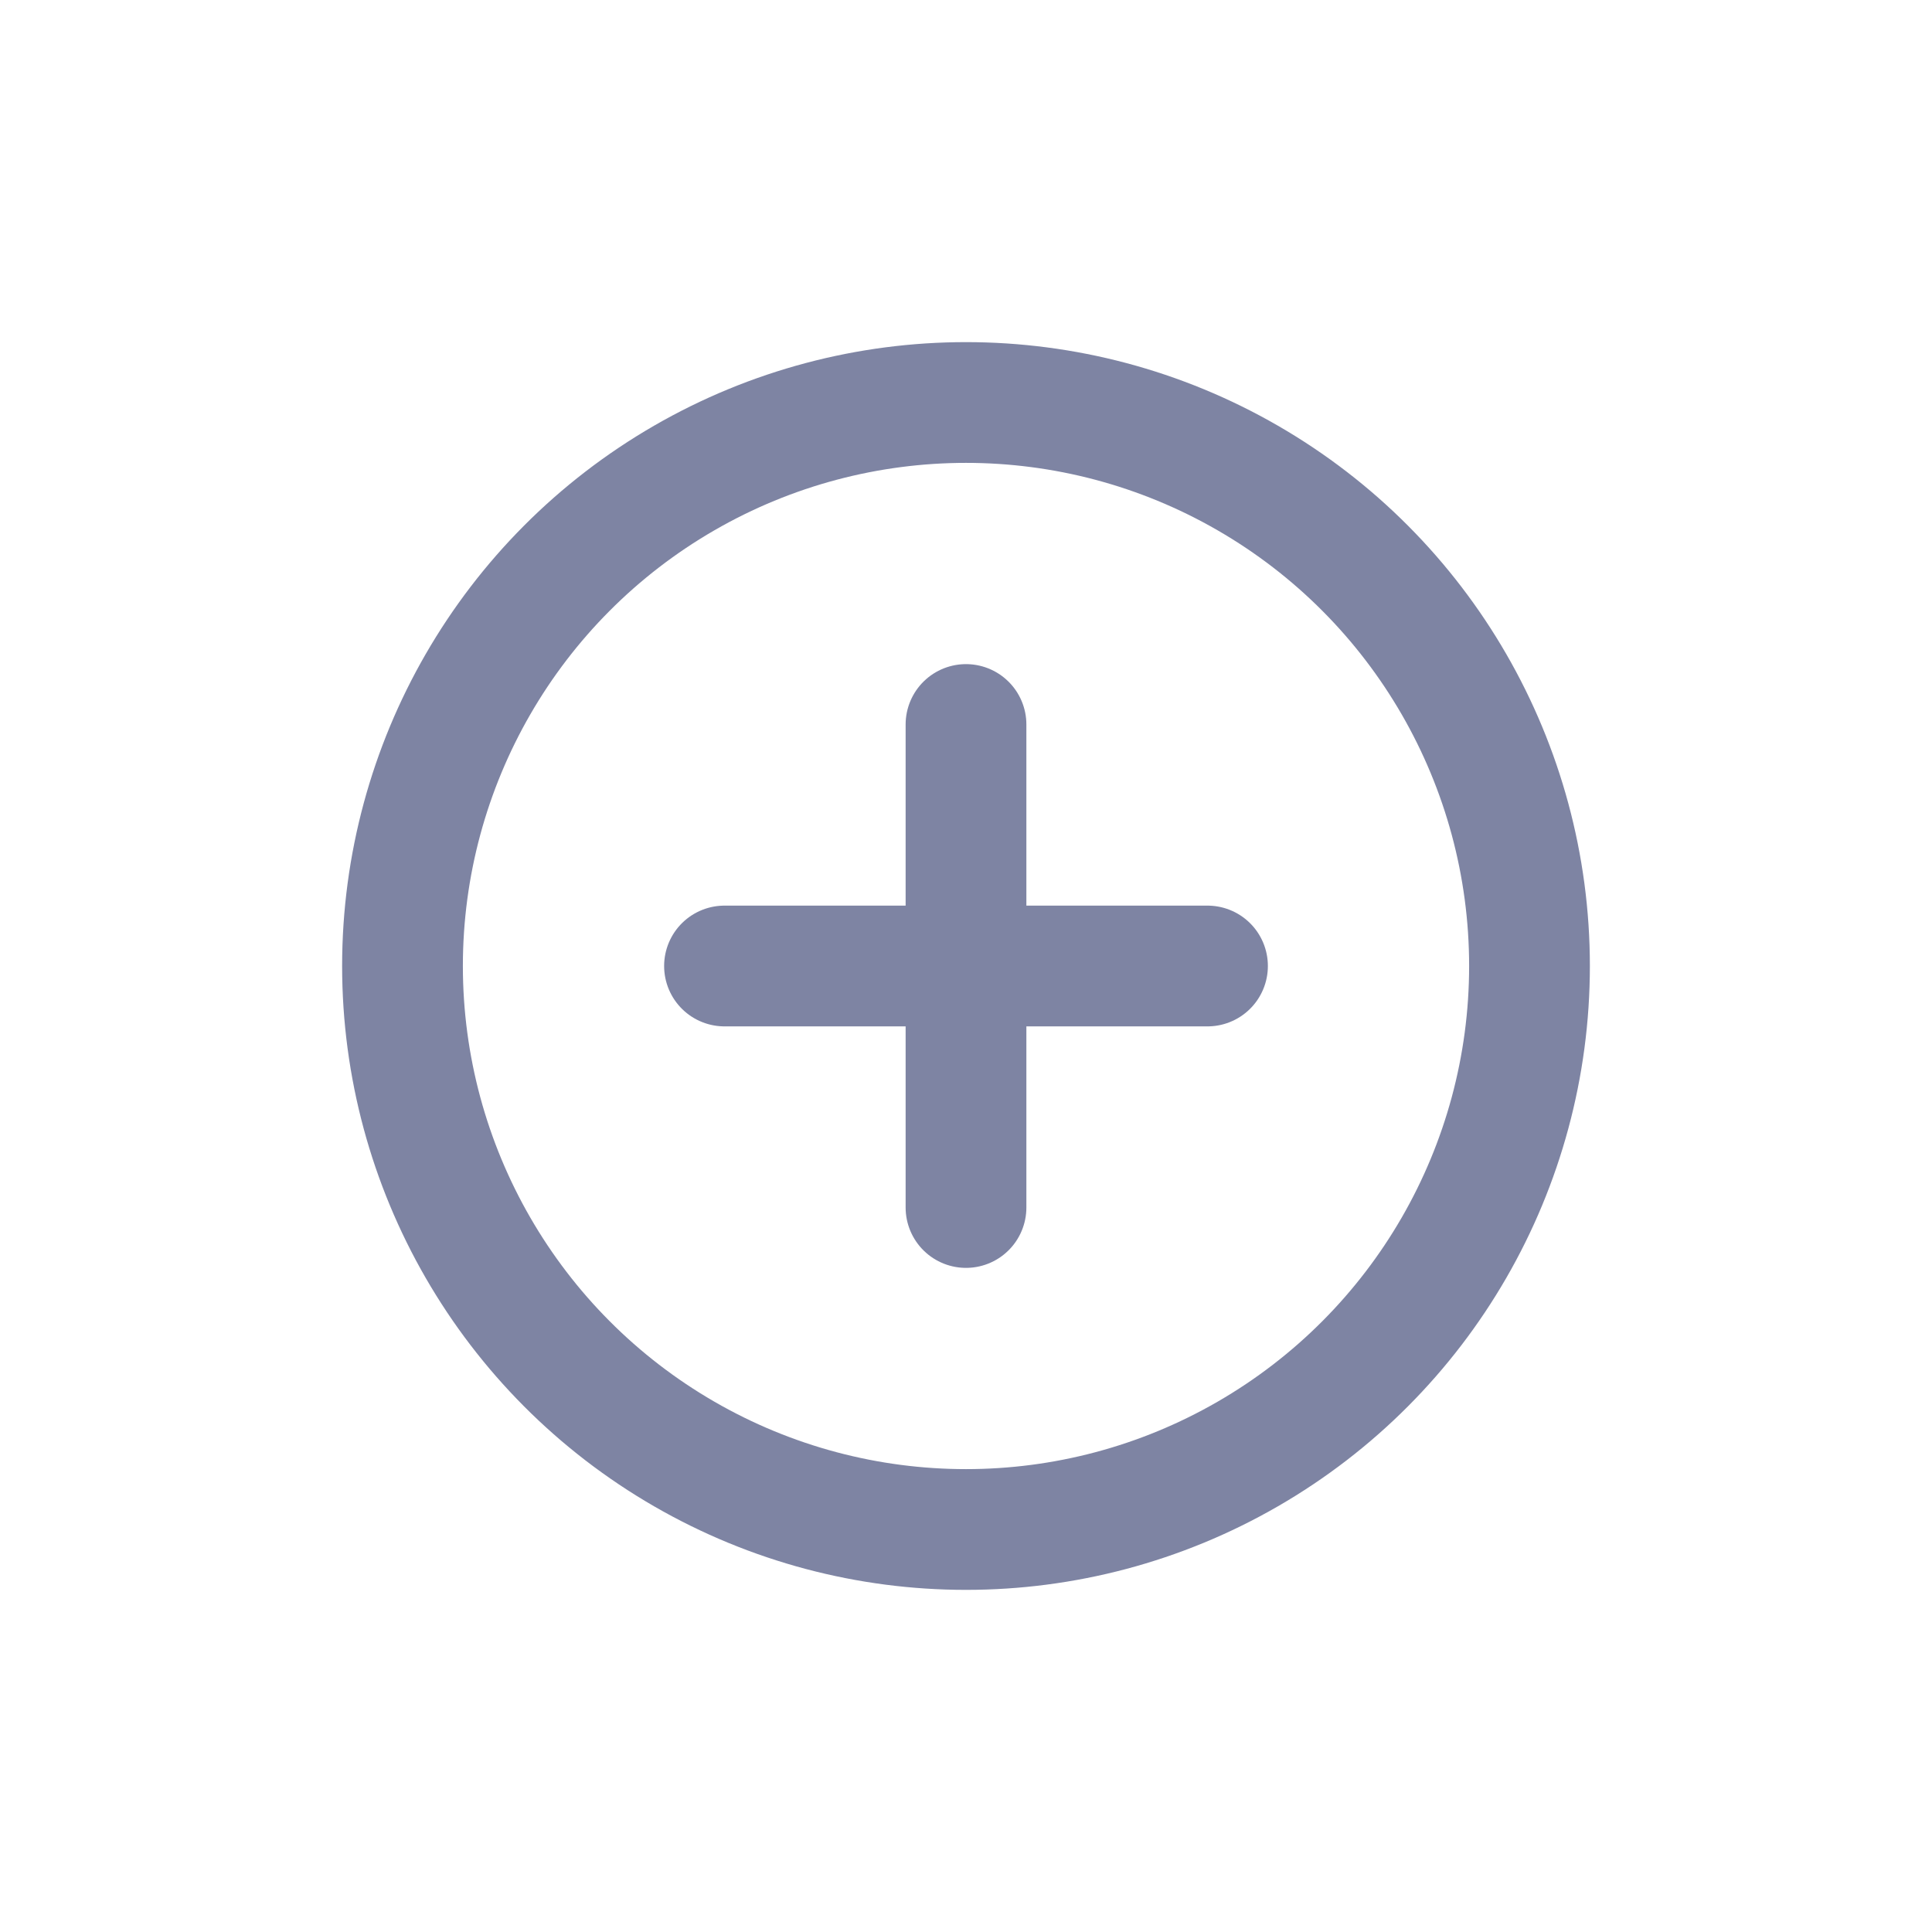 <svg id="submitIcon" xmlns="http://www.w3.org/2000/svg" width="24" height="24" viewBox="0 0 24 24">
  <rect id="BG" width="24" height="24" fill="none"/>
  <g id="Group_68339" data-name="Group 68339" transform="translate(2.789 2.789)">
    <circle id="Ellipse_546" data-name="Ellipse 546" cx="7" cy="7" r="7" transform="translate(2.211 2.211)" fill="none" stroke="#7e84a3" stroke-linecap="round" stroke-linejoin="round" stroke-width="1.5"/>
    <line id="Line_30" data-name="Line 30" y2="6" transform="translate(9.211 6.211)" fill="none" stroke="#7e84a3" stroke-linecap="round" stroke-linejoin="round" stroke-width="1.5"/>
    <line id="Line_31" data-name="Line 31" x2="6" transform="translate(6.211 9.211)" fill="none" stroke="#7e84a3" stroke-linecap="round" stroke-linejoin="round" stroke-width="1.5"/>
  </g>
</svg>

